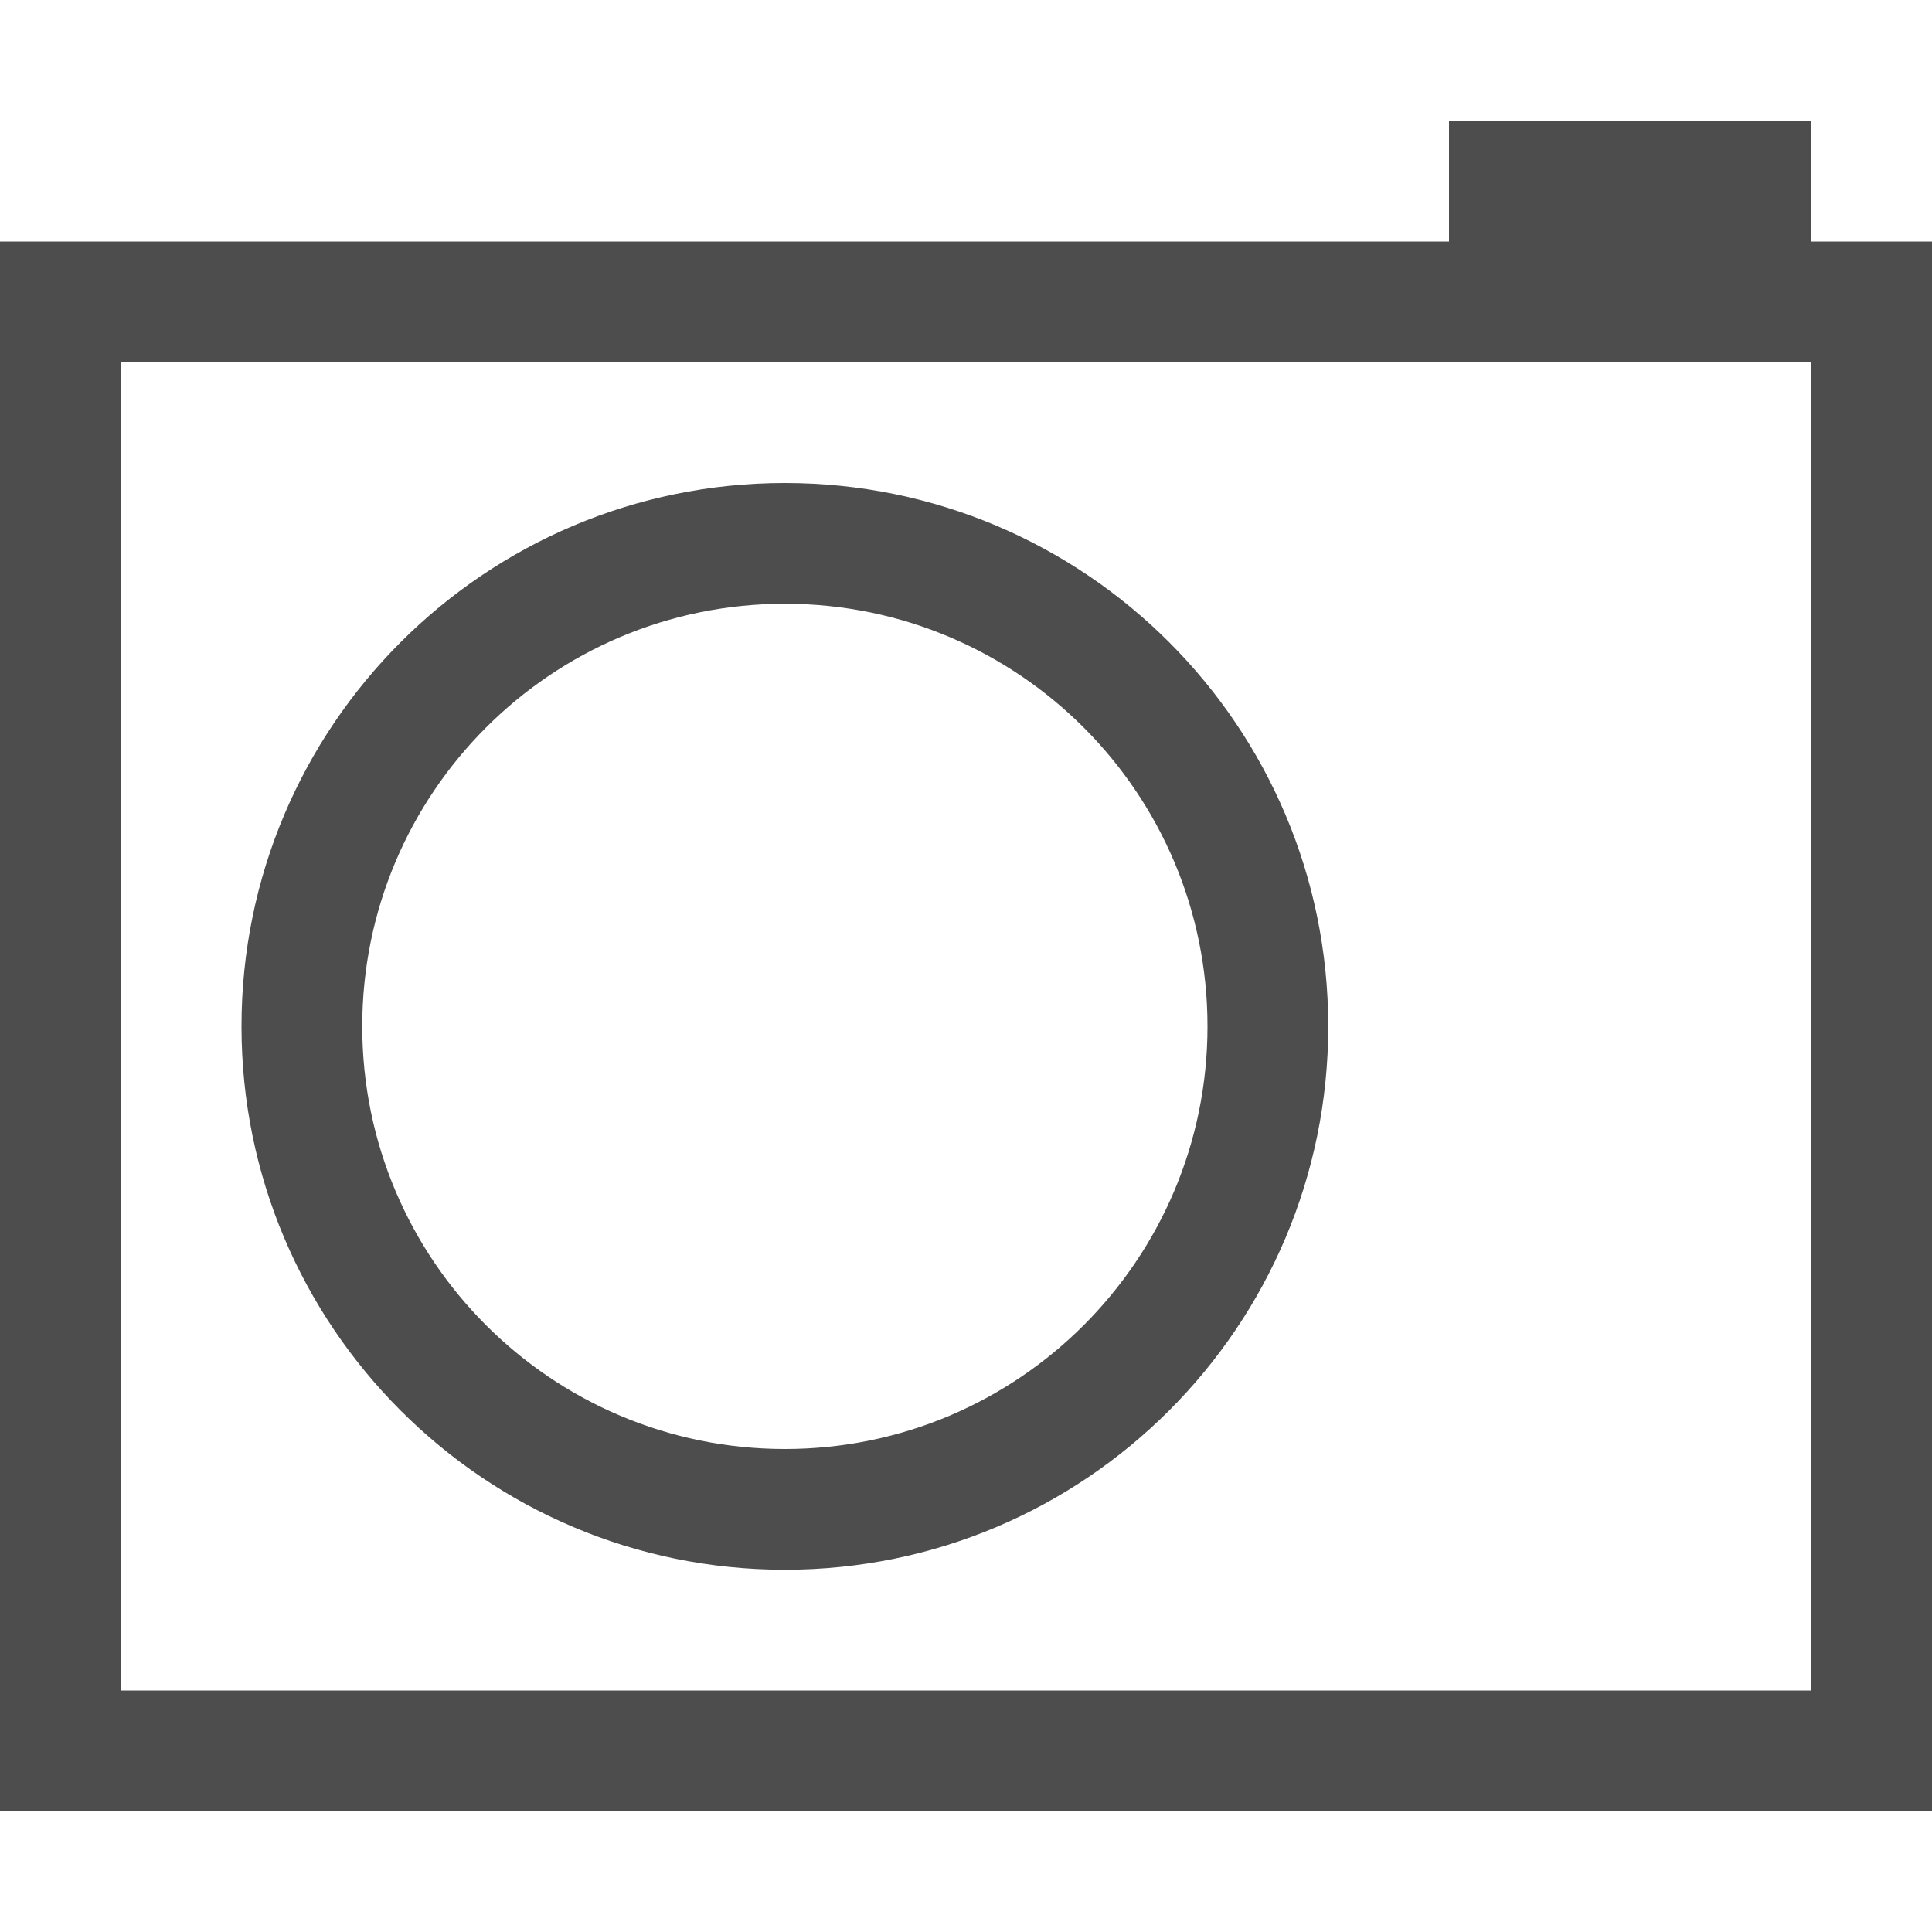 <?xml version="1.0" encoding="UTF-8" standalone="no"?>
<svg
   xmlns:dc="http://purl.org/dc/elements/1.1/"
   xmlns:cc="http://creativecommons.org/ns#"
   xmlns:rdf="http://www.w3.org/1999/02/22-rdf-syntax-ns#"
   xmlns:svg="http://www.w3.org/2000/svg"
   xmlns="http://www.w3.org/2000/svg"
   xmlns:sodipodi="http://sodipodi.sourceforge.net/DTD/sodipodi-0.dtd"
   xmlns:inkscape="http://www.inkscape.org/namespaces/inkscape"
   viewBox="0 0 16 16"
   version="1.1"
   id="svg6"
   sodipodi:docname="camera-photo-symbolic.svg"
   inkscape:version="0.92.1 r15371">
  <sodipodi:namedview
     pagecolor="#ffffff"
     bordercolor="#666666"
     borderopacity="1"
     objecttolerance="10"
     gridtolerance="10"
     guidetolerance="10"
     inkscape:pageopacity="0"
     inkscape:pageshadow="2"
     inkscape:window-width="1600"
     inkscape:window-height="808"
     id="namedview8"
     showgrid="false"
     inkscape:zoom="14.75"
     inkscape:cx="8"
     inkscape:cy="8"
     inkscape:window-x="0"
     inkscape:window-y="0"
     inkscape:window-maximized="1"
     inkscape:current-layer="svg6" />
  <defs
     id="defs3051">
    <style
       type="text/css"
       id="current-color-scheme">
      .ColorScheme-Text {
        color:#4d4d4d;
      }
      </style>
  </defs>
  <path
     inkscape:connector-curvature="0"
     style="color:#4d4d4d;fill:currentColor;fill-opacity:1;stroke:none"
     d="M 12,1 V 2 H 0 V 15 H 16 V 2 H 15 V 1 Z M 1,3 H 15 V 14 H 1 Z m 5.5,1 C 4.015,4 2,6.015 2,8.5 2,10.985 4.015,13 6.5,13 8.985,13 11,10.985 11,8.5 c 0,-2.485 -2.015,-4.5 -4.5,-4.5 z m 0,1 C 8.433,5 10,6.567 10,8.5 10,10.433 8.433,12 6.5,12 4.567,12 3,10.433 3,8.5 c 0,-1.933 1.567,-3.5 3.5,-3.5 z"
     id="rect4211"
     class="ColorScheme-Text"
     sodipodi:nodetypes="ccccccccccccccssssssssss" />
</svg>

